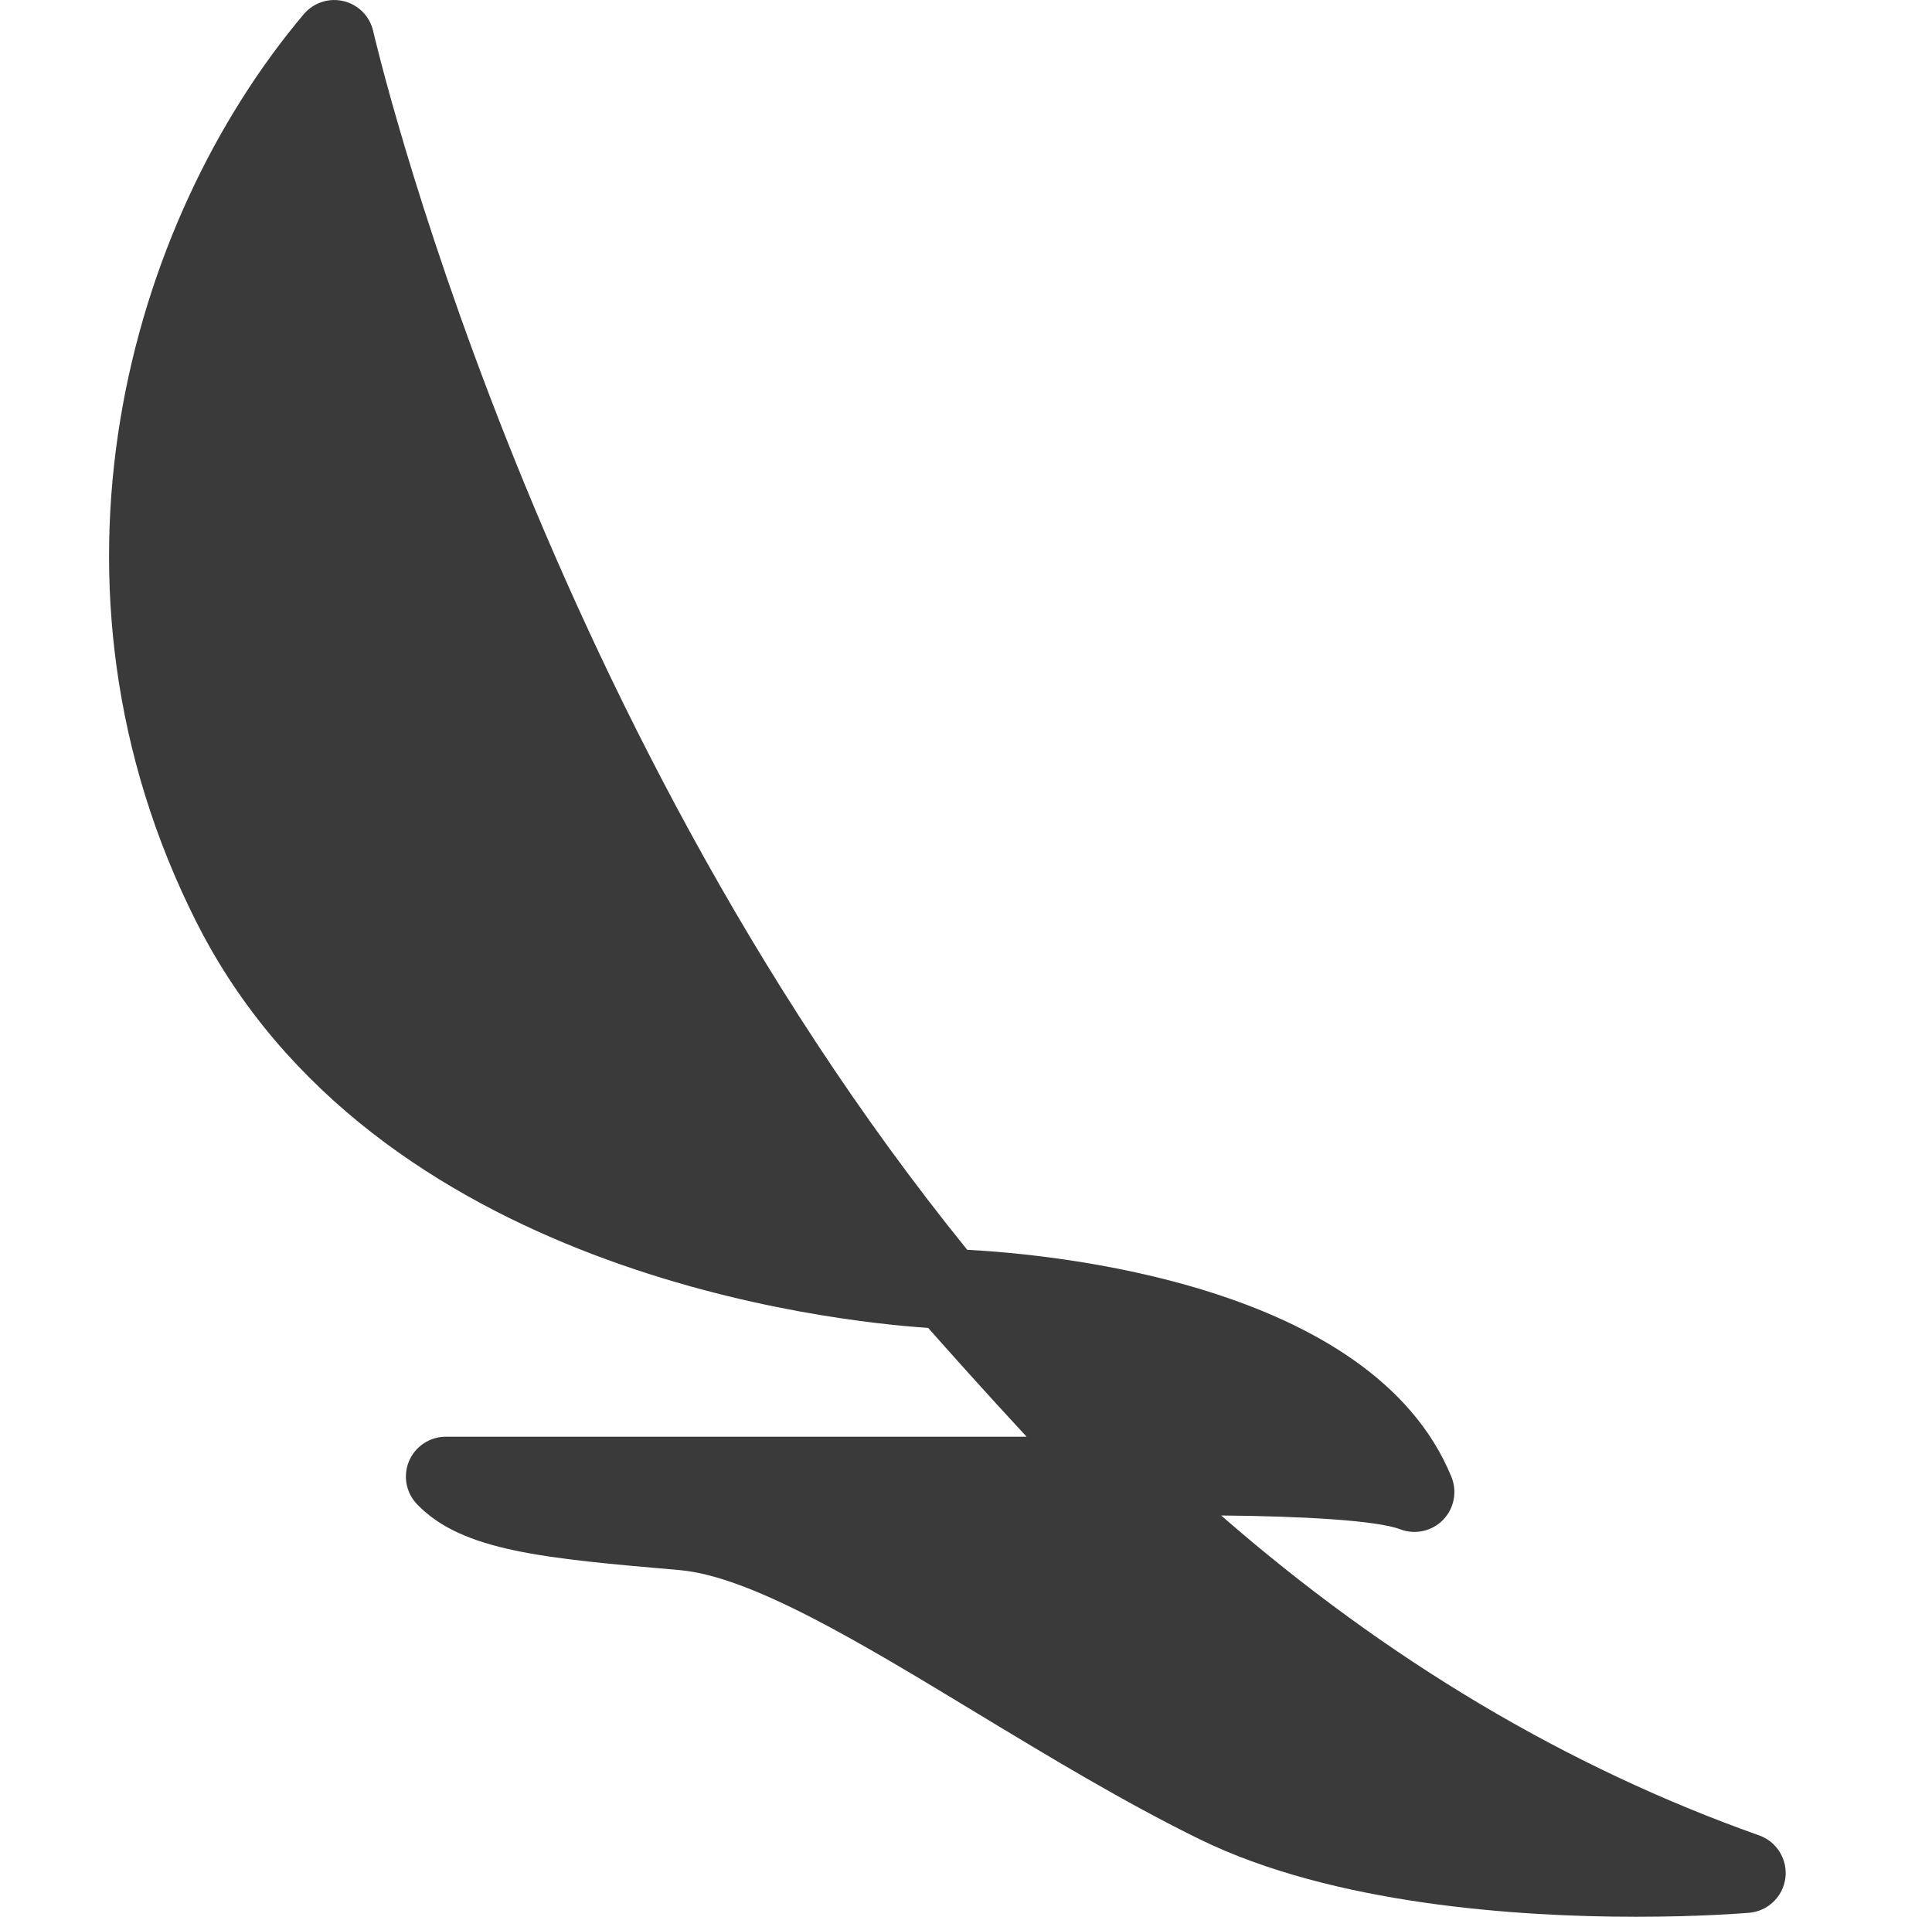 <svg width="122" height="121" viewBox="0 0 122 121" fill="none" xmlns="http://www.w3.org/2000/svg">
<g clip-path="url(#clip0_99_292)">
<path d="M111.074 115.868C98.954 111.572 87.555 104.786 77.114 95.676C82.231 95.716 86.955 95.988 88.422 96.548C88.881 96.723 89.381 96.76 89.861 96.654C90.341 96.549 90.779 96.305 91.123 95.954C91.466 95.603 91.699 95.159 91.793 94.677C91.888 94.195 91.839 93.695 91.654 93.24C86.642 80.999 66.299 79.174 61.076 78.902C33.538 44.906 23.662 2.395 23.566 1.966C23.463 1.509 23.234 1.089 22.905 0.754C22.576 0.42 22.16 0.184 21.704 0.073C21.248 -0.038 20.771 -0.02 20.325 0.126C19.879 0.271 19.482 0.539 19.18 0.897C8.063 14.081 1.655 36.92 12.409 58.226C23.601 80.404 52.611 83.434 58.611 83.833C59.765 85.138 62.231 87.906 64.827 90.704H28.159C27.663 90.702 27.177 90.847 26.763 91.12C26.348 91.393 26.024 91.782 25.831 92.24C25.637 92.697 25.583 93.201 25.675 93.688C25.768 94.176 26.002 94.625 26.349 94.98C29.203 97.934 34.365 98.383 42.916 99.124C47.428 99.517 54.35 103.707 61.676 108.144C66.259 110.917 71.003 113.785 75.752 116.115C84.197 120.249 95.894 121.01 103.325 121.01C107.364 121.01 110.147 120.783 110.454 120.758C111.029 120.709 111.569 120.464 111.985 120.065C112.402 119.665 112.668 119.135 112.741 118.563C112.813 117.991 112.687 117.411 112.384 116.921C112.081 116.43 111.619 116.058 111.074 115.868Z" fill="#3A3A3A"/>
</g>
<defs>
<clipPath id="clip0_99_292">
<rect width="121" height="121" fill="white" transform="translate(0.576)"/>
</clipPath>
</defs>
</svg>
